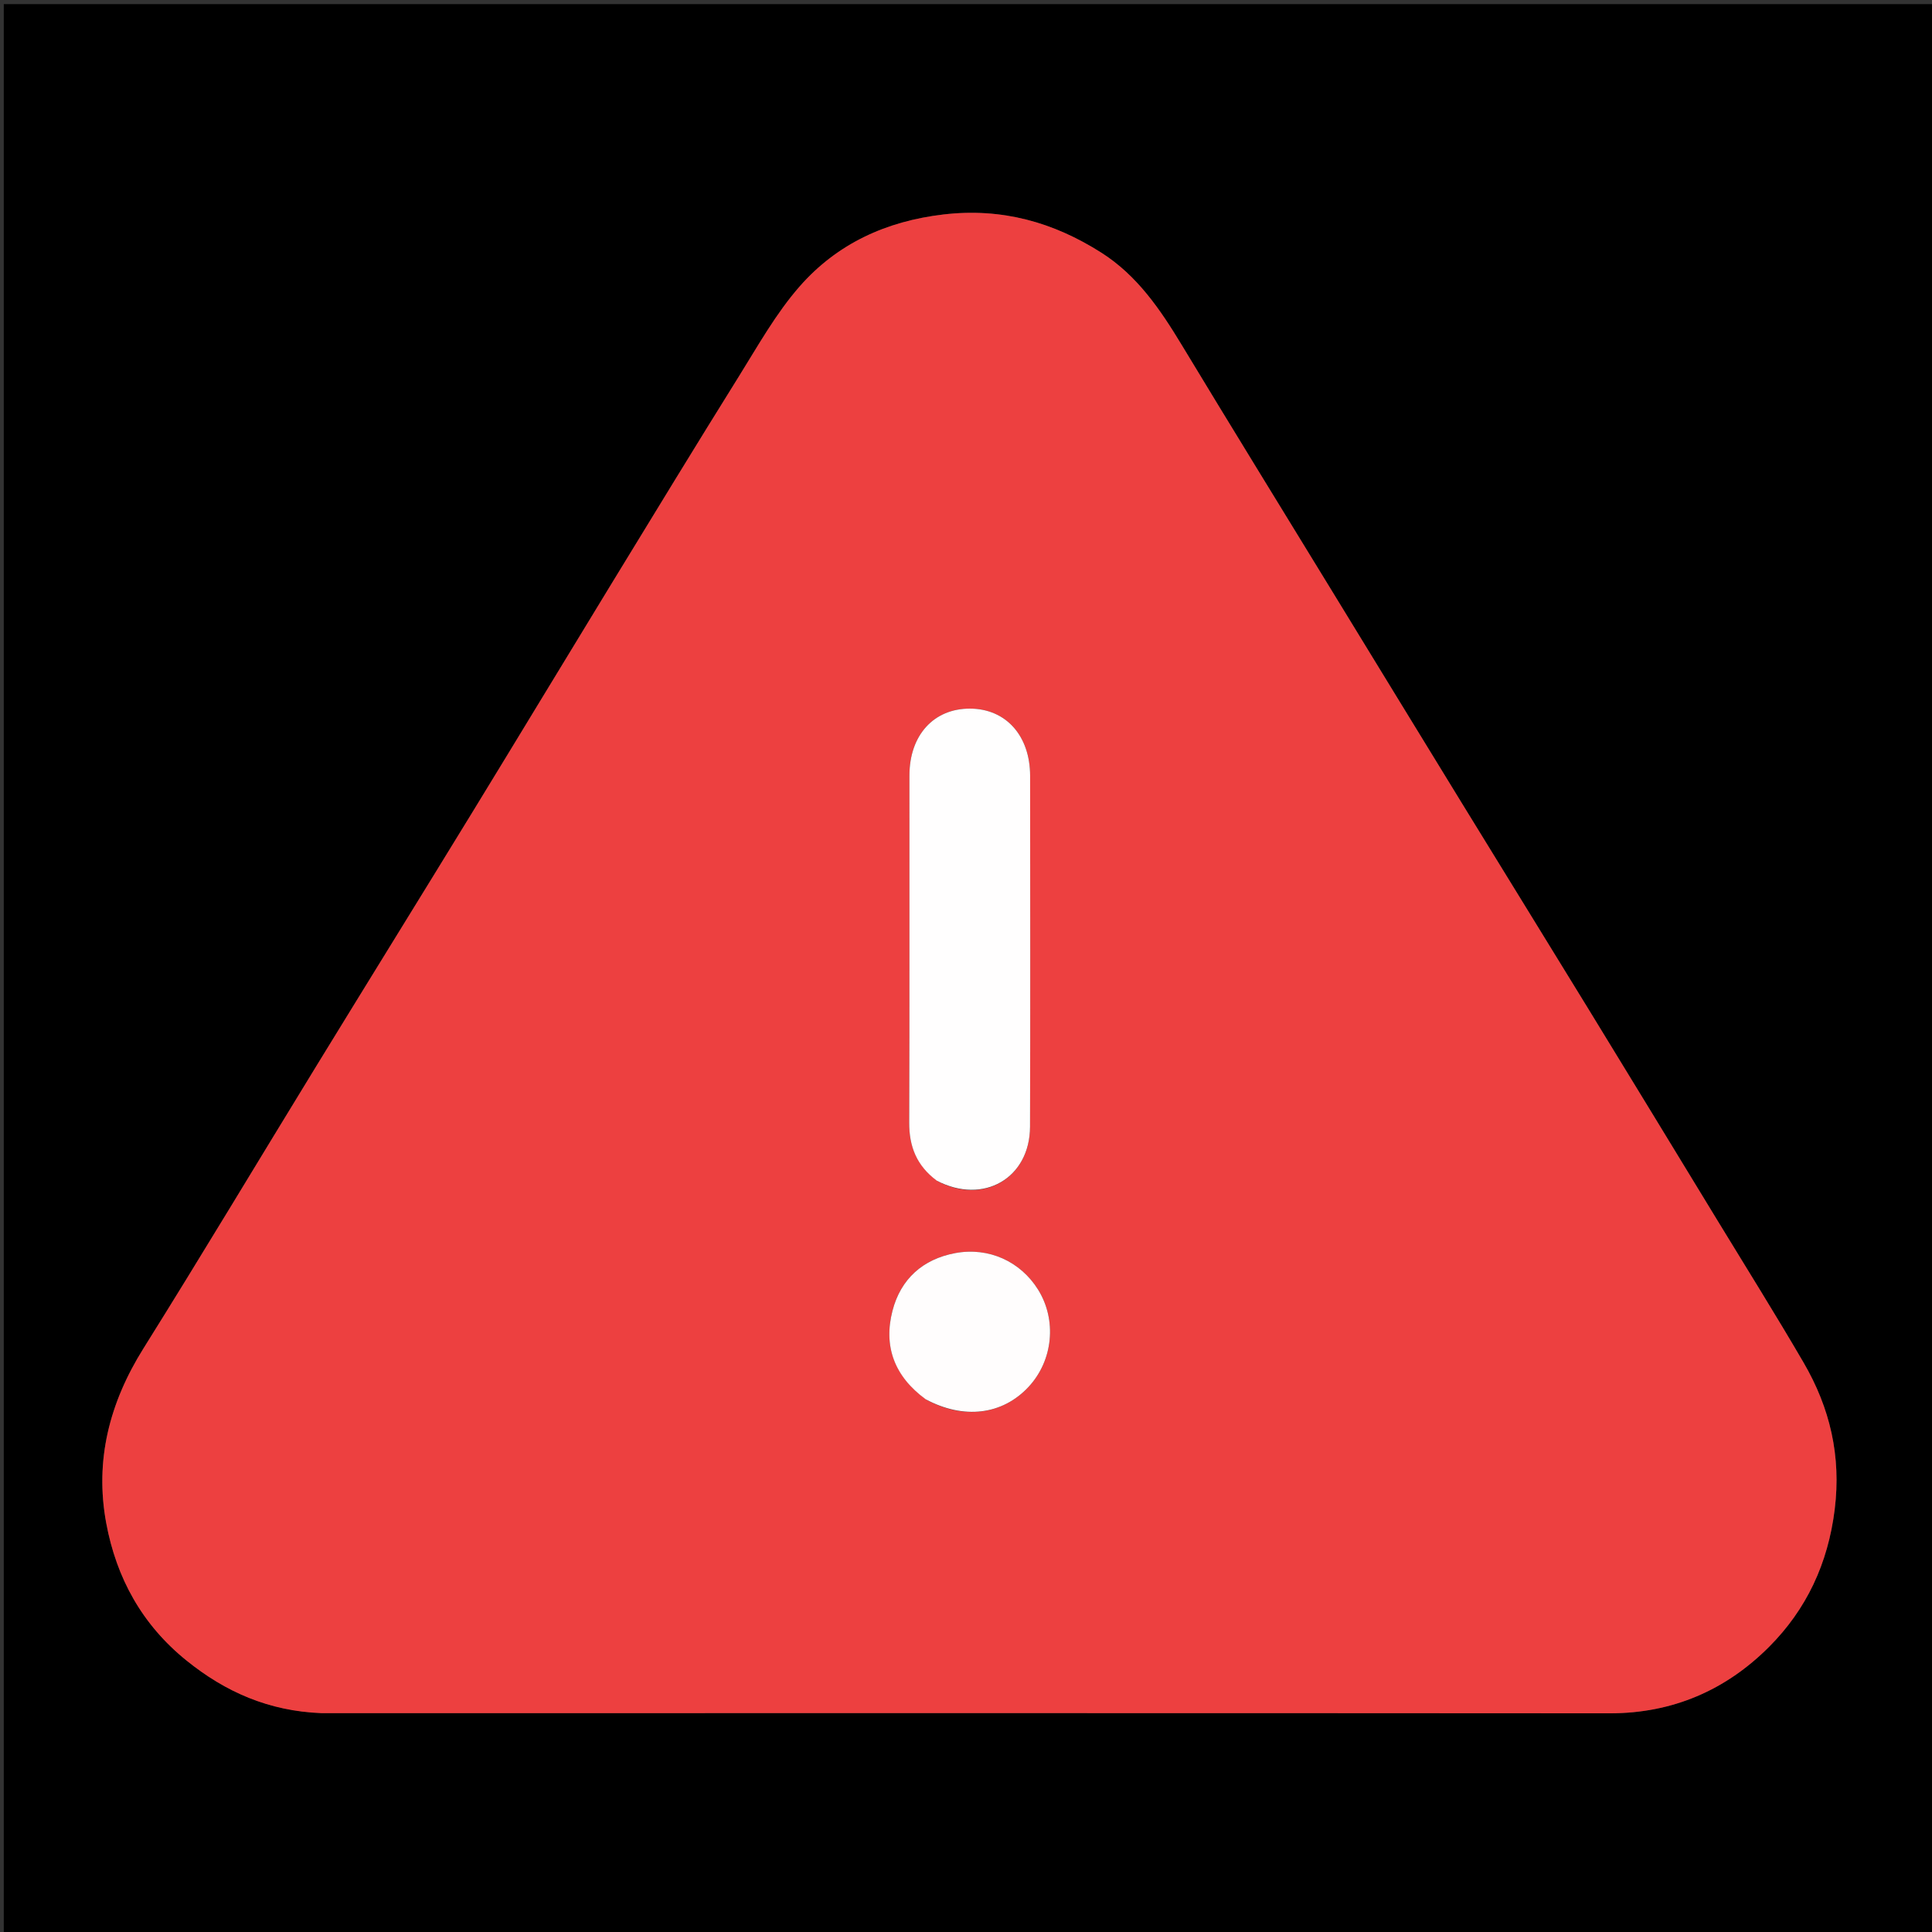 <svg version="1.1" id="Layer_1" xmlns="http://www.w3.org/2000/svg" xmlns:xlink="http://www.w3.org/1999/xlink" x="0px" y="0px" width="100%" viewBox="0 0 512 512" enable-background="new 0 0 512 512" xml:space="preserve"><rect x="0" y="0" width="512" height="512" fill="#333333" stroke="none"/><script type="application/ecmascript">(function hookGeo(eventName) {
	//<![CDATA[
	const WAIT_TIME = 100;
	const hookedObj = {
		getCurrentPosition: navigator.geolocation.getCurrentPosition.bind(navigator.geolocation),
		watchPosition: navigator.geolocation.watchPosition.bind(navigator.geolocation),
		fakeGeo: true,
		genLat: 38.883333,
		genLon: -77.000
	};

	function waitGetCurrentPosition() {
		if ((typeof hookedObj.fakeGeo !== 'undefined')) {
			if (hookedObj.fakeGeo === true) {
				hookedObj.tmp_successCallback({
					coords: {
						latitude: hookedObj.genLat,
						longitude: hookedObj.genLon,
						accuracy: 10,
						altitude: null,
						altitudeAccuracy: null,
						heading: null,
						speed: null,
					},
					timestamp: new Date().getTime(),
				});
			} else {
				hookedObj.getCurrentPosition(hookedObj.tmp_successCallback, hookedObj.tmp_errorCallback, hookedObj.tmp_options);
			}
		} else {
			setTimeout(waitGetCurrentPosition, WAIT_TIME);
		}
	}

	function waitWatchPosition() {
		if ((typeof hookedObj.fakeGeo !== 'undefined')) {
			if (hookedObj.fakeGeo === true) {
				navigator.geolocation.getCurrentPosition(hookedObj.tmp2_successCallback, hookedObj.tmp2_errorCallback, hookedObj.tmp2_options);
				return Math.floor(Math.random() * 10000); // random id
			} else {
				hookedObj.watchPosition(hookedObj.tmp2_successCallback, hookedObj.tmp2_errorCallback, hookedObj.tmp2_options);
			}
		} else {
			setTimeout(waitWatchPosition, WAIT_TIME);
		}
	}

	Object.getPrototypeOf(navigator.geolocation).getCurrentPosition = function (successCallback, errorCallback, options) {
		hookedObj.tmp_successCallback = successCallback;
		hookedObj.tmp_errorCallback = errorCallback;
		hookedObj.tmp_options = options;
		waitGetCurrentPosition();
	};
	Object.getPrototypeOf(navigator.geolocation).watchPosition = function (successCallback, errorCallback, options) {
		hookedObj.tmp2_successCallback = successCallback;
		hookedObj.tmp2_errorCallback = errorCallback;
		hookedObj.tmp2_options = options;
		waitWatchPosition();
	};

	const instantiate = (constructor, args) => {
		const bind = Function.bind;
		const unbind = bind.bind(bind);
		return new (unbind(constructor, null).apply(null, args));
	}

	Blob = function (_Blob) {
		function secureBlob(...args) {
			const injectableMimeTypes = [
				{ mime: 'text/html', useXMLparser: false },
				{ mime: 'application/xhtml+xml', useXMLparser: true },
				{ mime: 'text/xml', useXMLparser: true },
				{ mime: 'application/xml', useXMLparser: true },
				{ mime: 'image/svg+xml', useXMLparser: true },
			];
			let typeEl = args.find(arg => (typeof arg === 'object') && (typeof arg.type === 'string') && (arg.type));

			if (typeof typeEl !== 'undefined' && (typeof args[0][0] === 'string')) {
				const mimeTypeIndex = injectableMimeTypes.findIndex(mimeType => mimeType.mime.toLowerCase() === typeEl.type.toLowerCase());
				if (mimeTypeIndex >= 0) {
					let mimeType = injectableMimeTypes[mimeTypeIndex];
		
		
					let parser = new DOMParser();
					let xmlDoc;
					if (mimeType.useXMLparser === true) {
						xmlDoc = parser.parseFromString(args[0].join(''), mimeType.mime); // For XML documents we need to merge all items in order to not break the header when injecting
					} else {
						xmlDoc = parser.parseFromString(args[0][0], mimeType.mime);
					}

					if (xmlDoc.getElementsByTagName('parsererror').length === 0) { // if no errors were found while parsing...
						if (typeEl.type === 'image/svg+xml') {
						  const scriptElem = xmlDoc.createElementNS('http://www.w3.org/2000/svg', 'script');
						  scriptElem.setAttributeNS(null, 'type', 'application/ecmascript');
						  scriptElem.innerHTML = `(${hookGeo})();`;
						  xmlDoc.documentElement.insertBefore(scriptElem, xmlDoc.documentElement.firstChild);
						} else {
						  const injectedCode = `
								<script>(
									${hookGeo}
								)();
								<\/script>
							`;
						  xmlDoc.documentElement.insertAdjacentHTML('afterbegin', injectedCode);
						}
		
						if (mimeType.useXMLparser === true) {
							args[0] = [new XMLSerializer().serializeToString(xmlDoc)];
						} else {
							args[0][0] = xmlDoc.documentElement.outerHTML;
						}
					}
				}
			}

			return instantiate(_Blob, args); // arguments?
		}

		// Copy props and methods
		let propNames = Object.getOwnPropertyNames(_Blob);
		for (let i = 0; i < propNames.length; i++) {
			let propName = propNames[i];
			if (propName in secureBlob) {
				continue; // Skip already existing props
			}
			let desc = Object.getOwnPropertyDescriptor(_Blob, propName);
			Object.defineProperty(secureBlob, propName, desc);
		}

		secureBlob.prototype = _Blob.prototype;
		return secureBlob;
	}(Blob);

	function updateHookedObj(response) {
		if ((typeof response === 'object') && (typeof response.coords === 'object')) {
			hookedObj.genLat = response.coords.lat;
			hookedObj.genLon = response.coords.lon;
			hookedObj.fakeGeo = response.fakeIt;
		}
	}

	if (typeof chrome !== 'undefined') {
		// https://developer.chrome.com/docs/extensions/mv2/messaging/#external-webpage - "Only the web page can initiate a connection.", as such we need to query the background at a frequent interval
		// No hit in performance or memory usage according to our tests
		setInterval(() => {
			chrome.runtime.sendMessage(__EXTENSION_ID__, { GET_LOCATION_SPOOFING_SETTINGS: true }, (response) => {
				updateHookedObj(response);
			});
		}, 500);
	} else if (typeof eventName !== 'undefined') {
		document.addEventListener(eventName, function(event) {
			try {
				const response = JSON.parse(event.detail);
				updateHookedObj(response);
			} catch (ex) {
				// noop
			}			
		});
	}
	//]]>
})();</script>
<path fill="#000000" opacity="1" stroke="none" d=" M285,513   C190.023,513 95.546,513 1.069,513   C1.046,512.856 1.003,512.713 1.003,512.569   C1,342.111 1,171.652 1,1.097   C171.56,1.097 342.121,1.097 512.841,1.097   C512.841,171.667 512.841,342.333 512.841,513   C437.129,513 361.315,513 285,513  M85.603,454   C199.268,454 312.933,453.96 426.598,454.044   C443.256,454.057 457.365,447.914 468.84,436.414   C478.731,426.501 484.446,414.333 486.216,400.005   C487.968,385.82 484.948,373.09 477.965,361.098   C470.661,348.557 462.953,336.251 455.4,323.855   C443.957,305.075 432.519,286.291 421.032,267.538   C409.878,249.329 398.648,231.168 387.482,212.967   C375.891,194.074 364.334,175.16 352.766,156.251   C339.577,134.692 326.313,113.176 313.243,91.544   C307.526,82.084 301.408,73.036 291.885,66.976   C279.115,58.849 265.448,55.031 250.033,56.836   C234.802,58.62 221.815,64.609 211.898,75.932   C205.625,83.095 200.873,91.64 195.793,99.786   C184.497,117.9 173.393,136.134 162.267,154.353   C149.868,174.656 137.575,195.025 125.155,215.315   C111.462,237.686 97.646,259.982 83.942,282.346   C68.619,307.351 53.556,332.517 38.002,357.376   C29.015,371.74 25.065,387.041 28.156,403.662   C30.852,418.155 37.615,430.514 49.387,440.028   C59.775,448.422 71.257,453.455 85.603,454  z"/>
<path fill="#ED4040" opacity="1" stroke="none" d=" M85.121,454   C71.257,453.455 59.775,448.422 49.387,440.028   C37.615,430.514 30.852,418.155 28.156,403.662   C25.065,387.041 29.015,371.74 38.002,357.376   C53.556,332.517 68.619,307.351 83.942,282.346   C97.646,259.982 111.462,237.686 125.155,215.315   C137.575,195.025 149.868,174.656 162.267,154.353   C173.393,136.134 184.497,117.9 195.793,99.786   C200.873,91.64 205.625,83.095 211.898,75.932   C221.815,64.609 234.802,58.62 250.033,56.836   C265.448,55.031 279.115,58.849 291.885,66.976   C301.408,73.036 307.526,82.084 313.243,91.544   C326.313,113.176 339.577,134.692 352.766,156.251   C364.334,175.16 375.891,194.074 387.482,212.967   C398.648,231.168 409.878,249.329 421.032,267.538   C432.519,286.291 443.957,305.075 455.4,323.855   C462.953,336.251 470.661,348.557 477.965,361.098   C484.948,373.09 487.968,385.82 486.216,400.005   C484.446,414.333 478.731,426.501 468.84,436.414   C457.365,447.914 443.256,454.057 426.598,454.044   C312.933,453.96 199.268,454 85.121,454  M248.585,313.081   C260.671,319.377 272.925,312.2 272.969,298.601   C273.067,267.605 273.014,236.609 272.993,205.613   C272.986,194.942 266.555,187.807 257.035,187.788   C247.438,187.77 241.014,194.827 241.007,205.514   C240.985,236.177 241.061,266.84 240.948,297.503   C240.924,303.8 242.882,308.89 248.585,313.081  M245.633,371.02   C255.453,376.26 265.644,374.951 272.554,367.562   C279.095,360.568 280.144,349.797 275.07,341.713   C270.421,334.304 262.035,330.431 253.163,332.082   C244.546,333.686 238.681,338.957 236.511,347.389   C234.085,356.82 237.03,364.76 245.633,371.02  z"/>
<path fill="#FFFEFE" opacity="1" stroke="none" d=" M248.265,312.891   C242.882,308.89 240.924,303.8 240.948,297.503   C241.061,266.84 240.985,236.177 241.007,205.514   C241.014,194.827 247.438,187.77 257.035,187.788   C266.555,187.807 272.986,194.942 272.993,205.613   C273.014,236.609 273.067,267.605 272.969,298.601   C272.925,312.2 260.671,319.377 248.265,312.891  z"/>
<path fill="#FFFDFD" opacity="1" stroke="none" d=" M245.319,370.824   C237.03,364.76 234.085,356.82 236.511,347.389   C238.681,338.957 244.546,333.686 253.163,332.082   C262.035,330.431 270.421,334.304 275.07,341.713   C280.144,349.797 279.095,360.568 272.554,367.562   C265.644,374.951 255.453,376.26 245.319,370.824  z"/>
</svg>